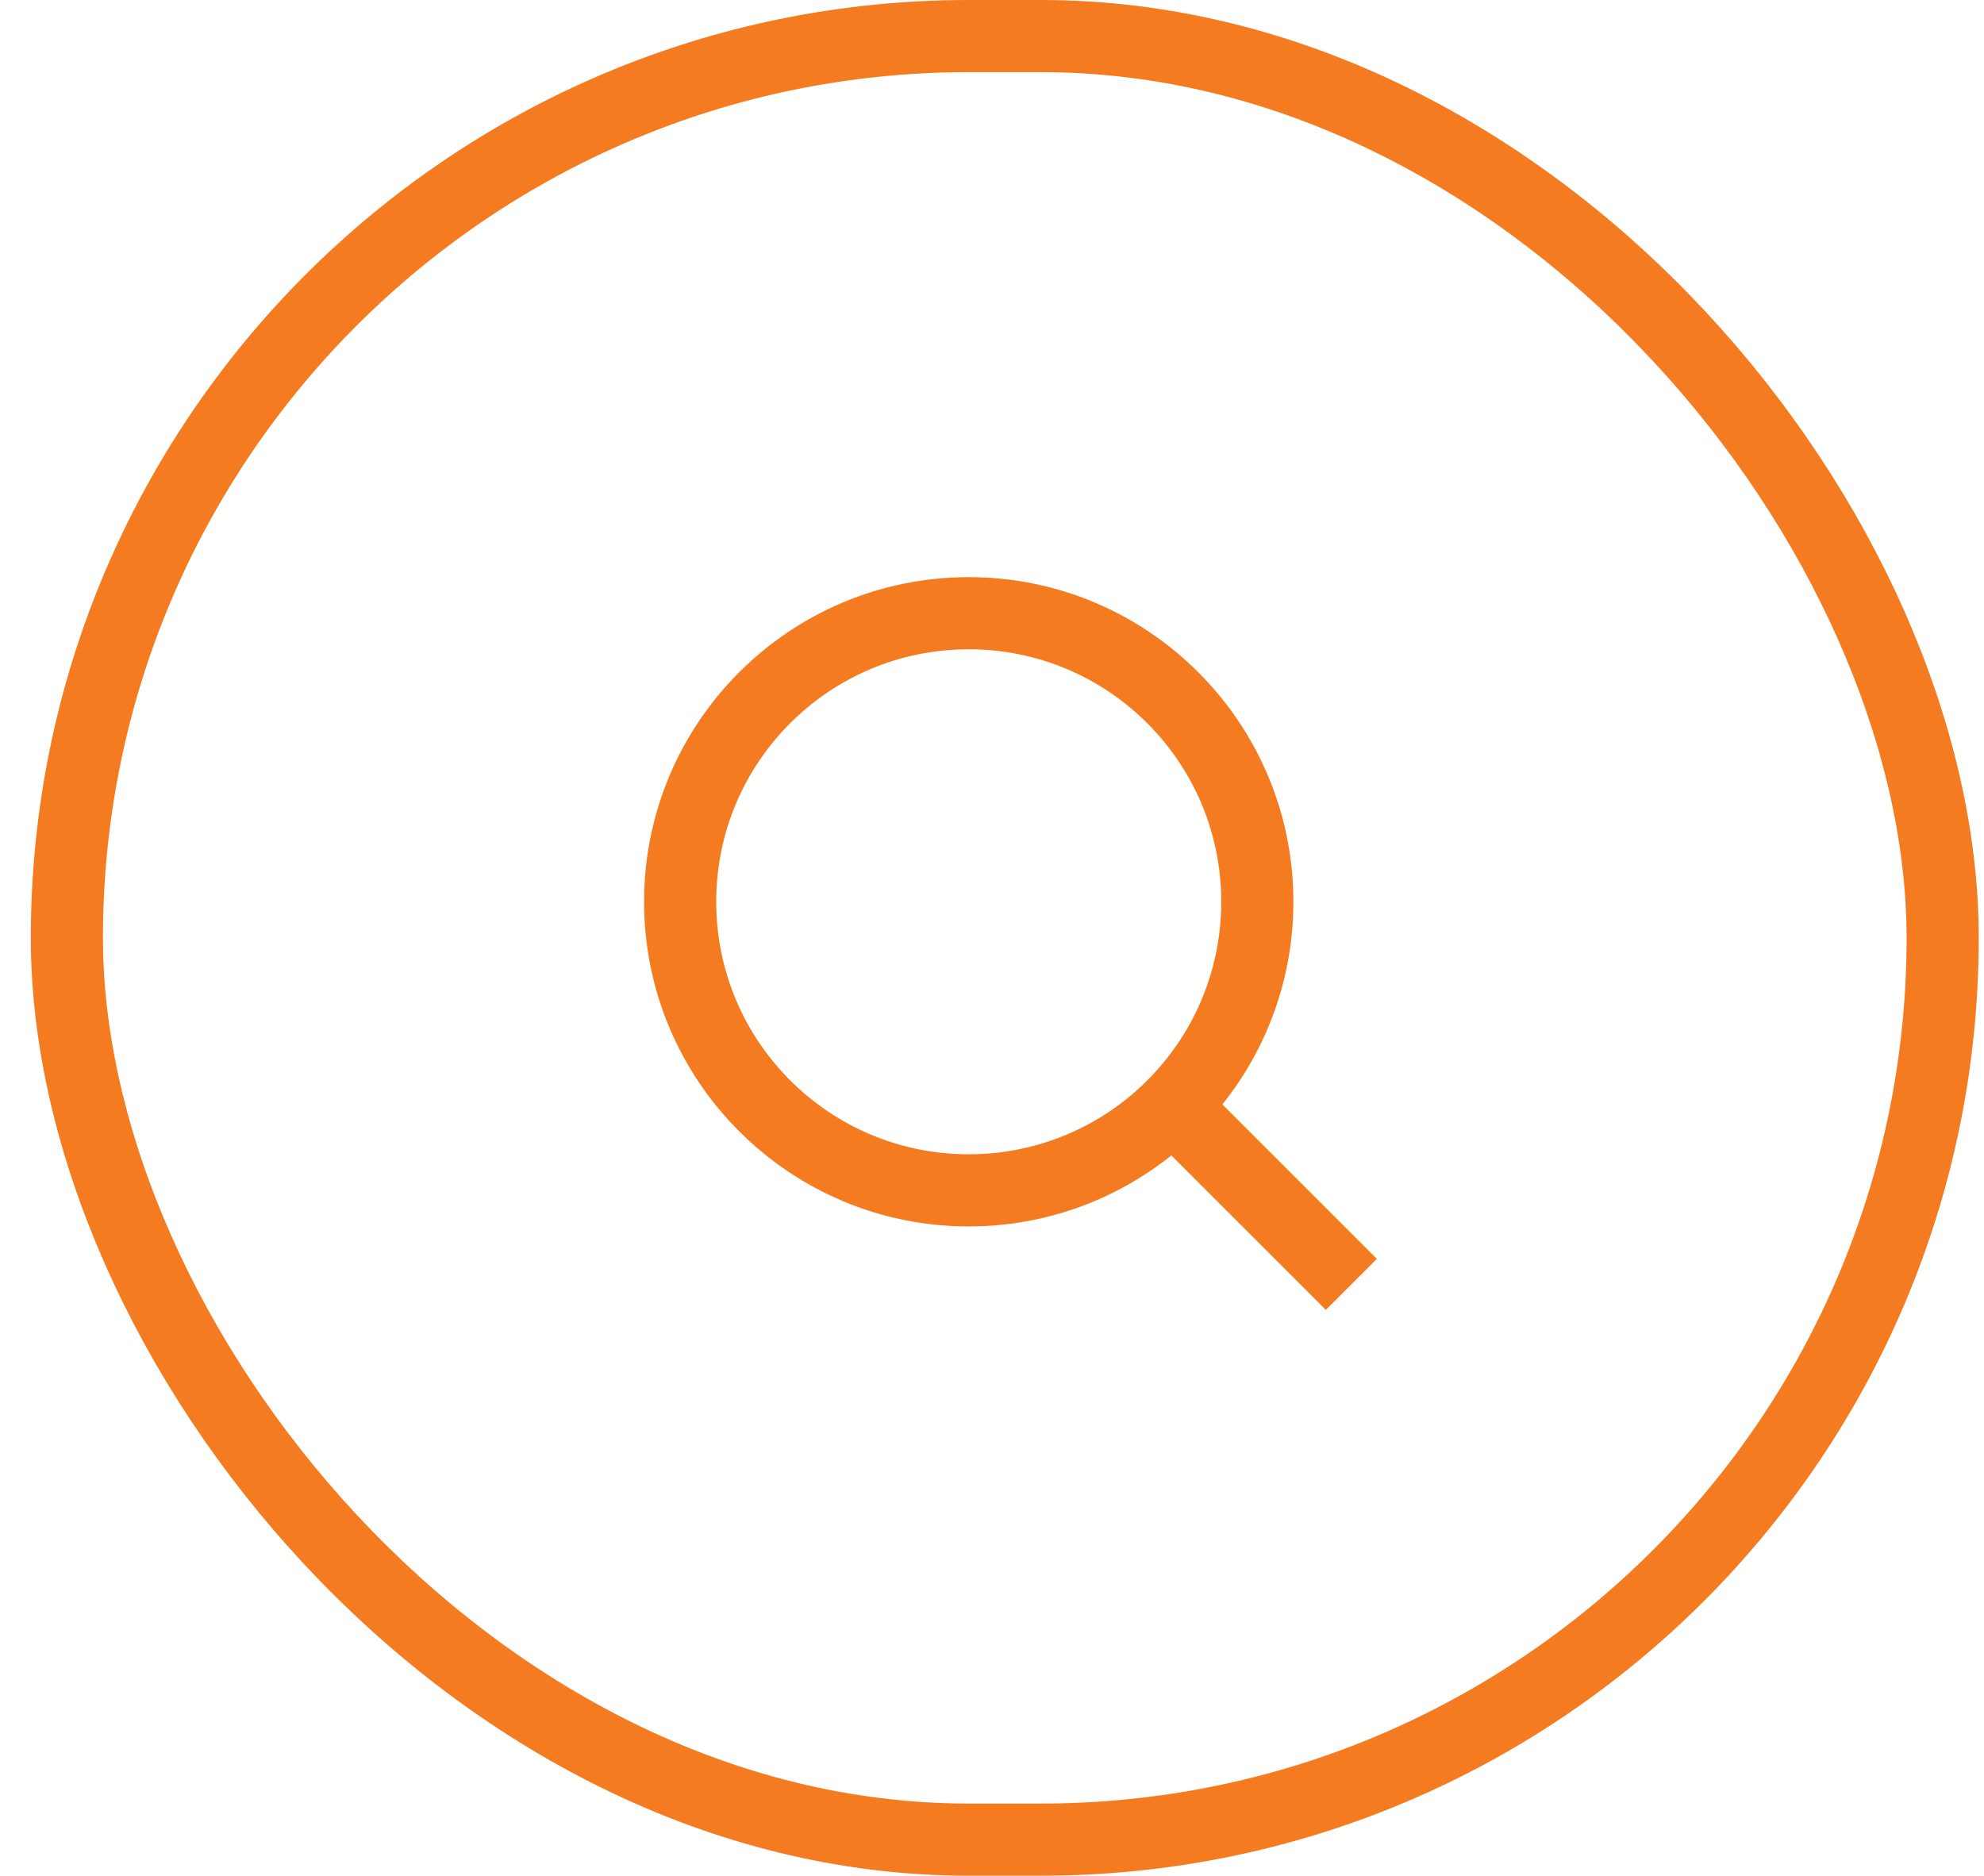 <svg width="55" height="52" viewBox="0 0 55 52" fill="none" xmlns="http://www.w3.org/2000/svg">
<rect x="1.854" y="1" width="52" height="50" rx="25" stroke="#F57B20" stroke-width="2"/>
<path d="M33.886 30.617L38.169 34.899L36.754 36.314L32.471 32.031C30.878 33.308 28.896 34.003 26.855 34C21.887 34 17.855 29.968 17.855 25C17.855 20.032 21.887 16 26.855 16C31.823 16 35.855 20.032 35.855 25C35.857 27.042 35.163 29.024 33.886 30.617ZM31.88 29.875C33.149 28.57 33.857 26.82 33.855 25C33.855 21.132 30.721 18 26.855 18C22.986 18 19.855 21.132 19.855 25C19.855 28.867 22.986 32 26.855 32C28.675 32.003 30.424 31.294 31.73 30.025L31.88 29.875Z" fill="#F57B20"/>
</svg>
